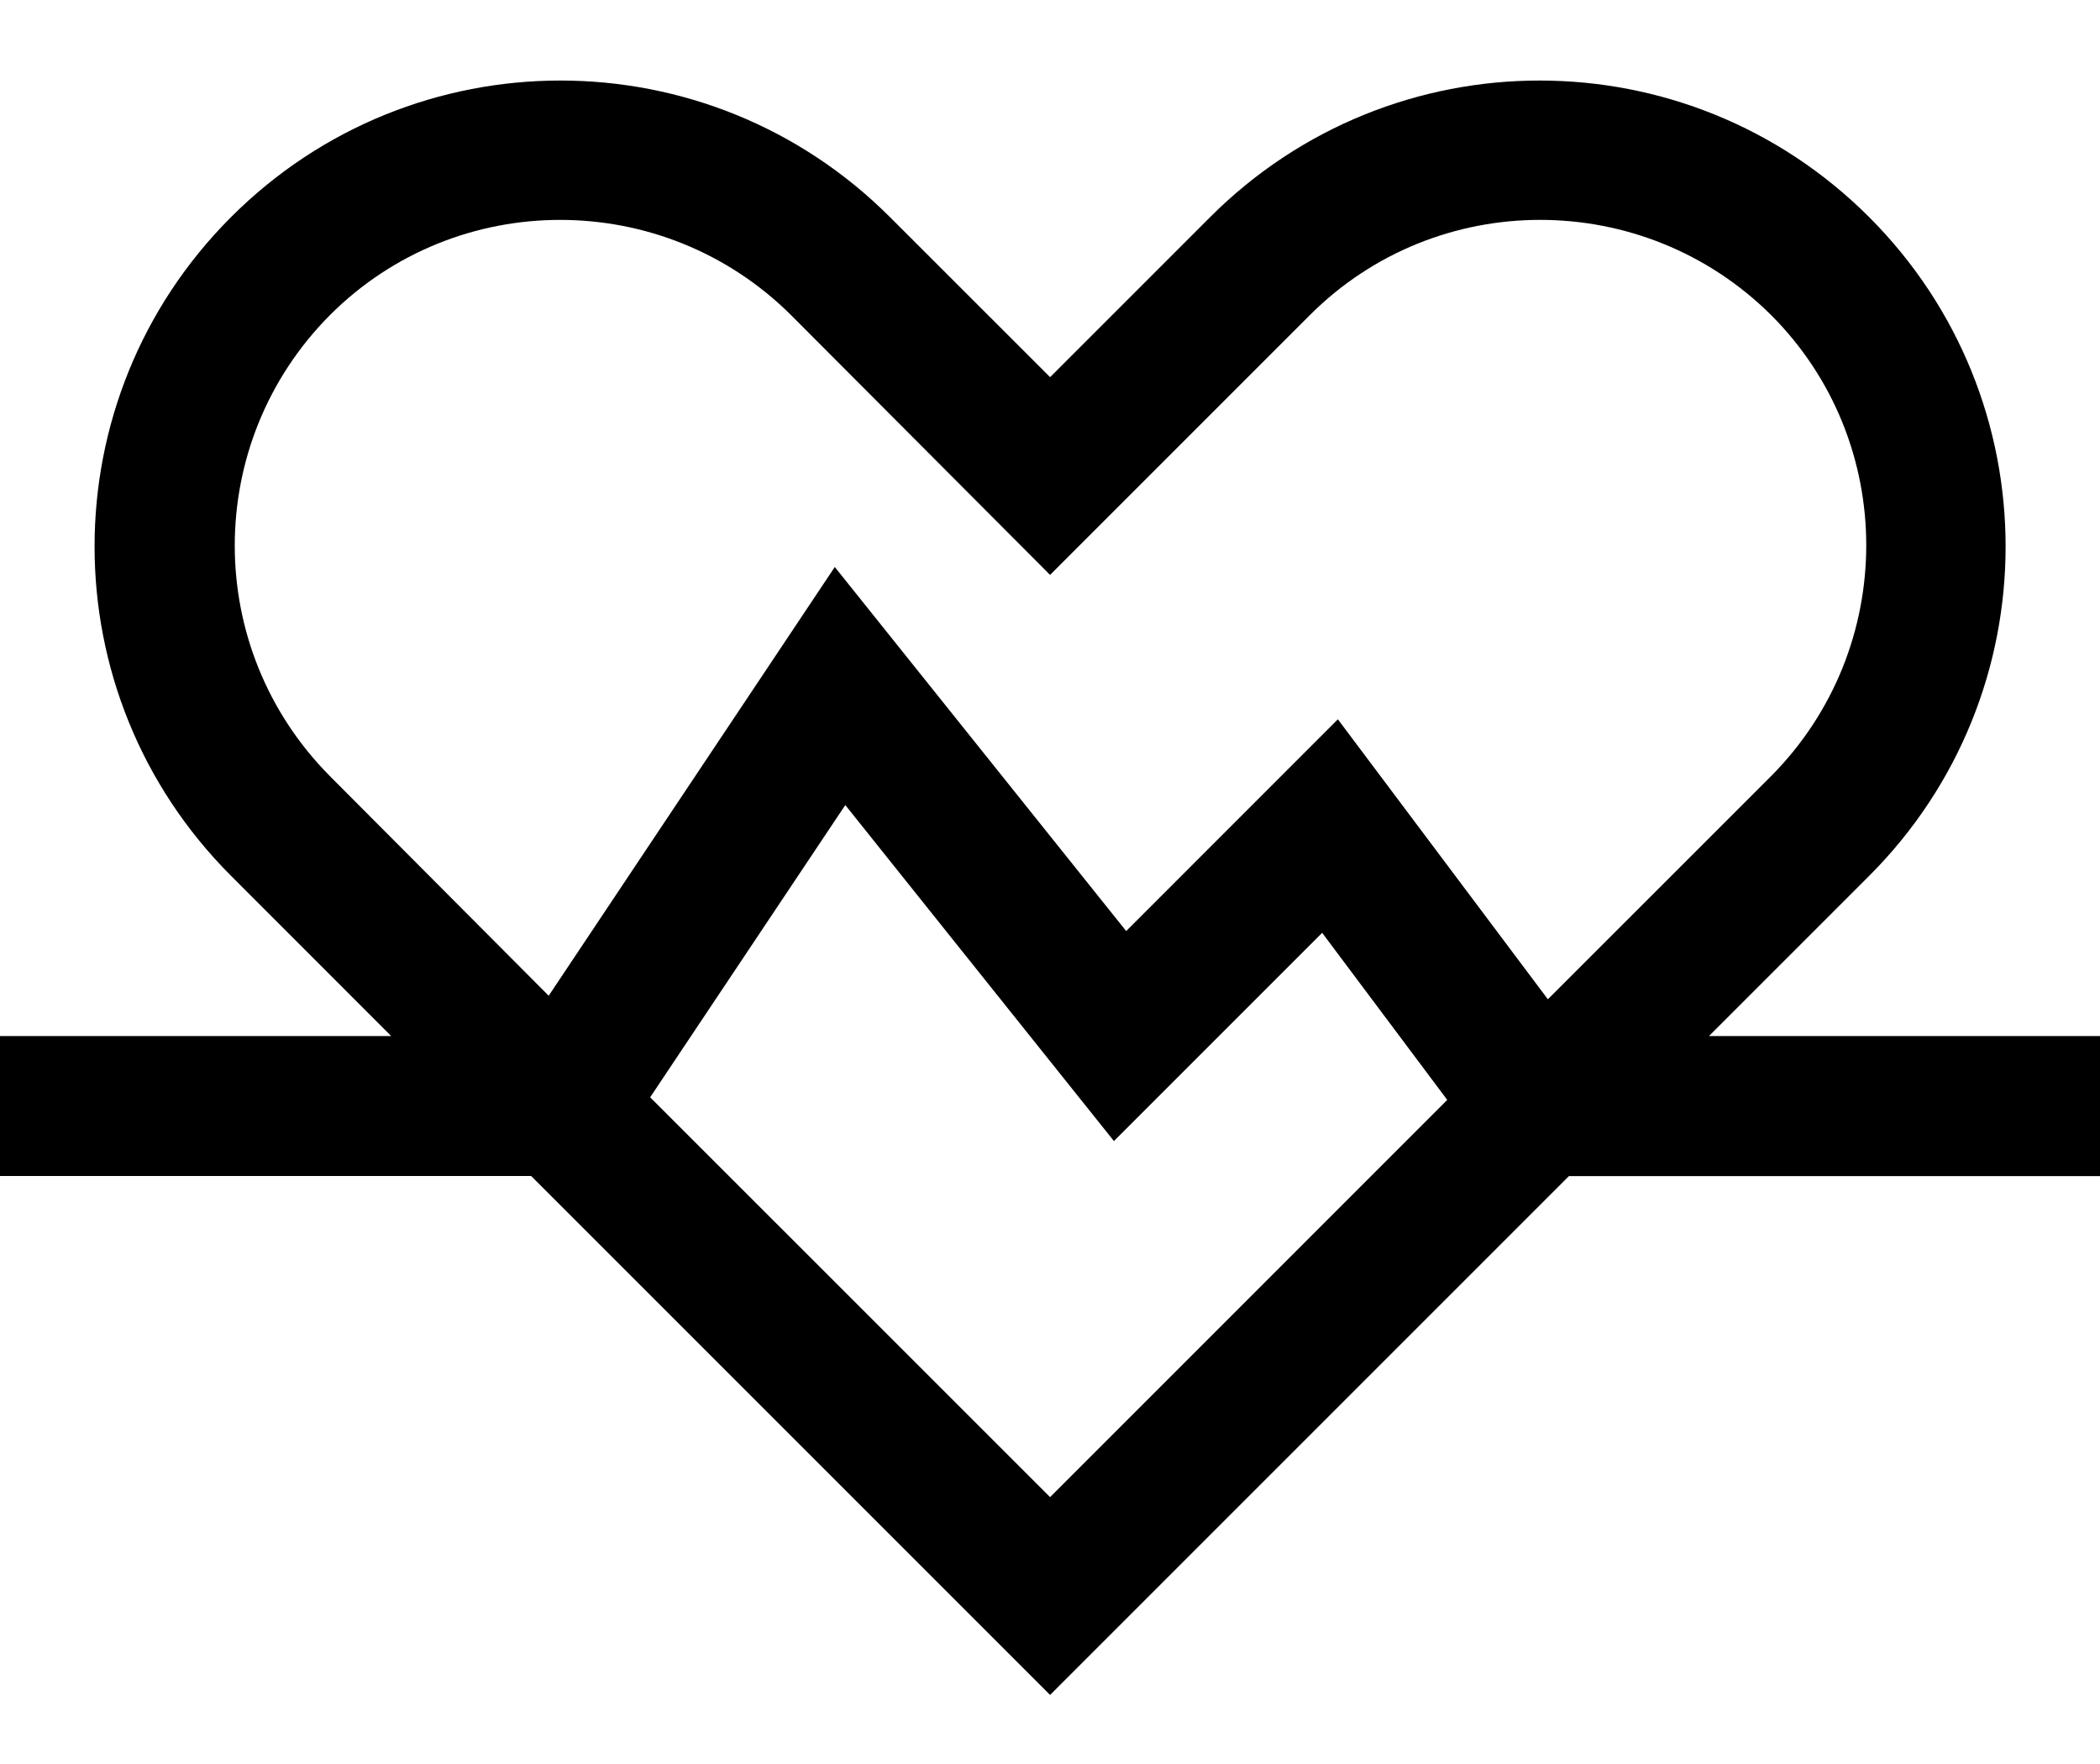 <svg width="25" height="21" viewBox="0 0 25 21" fill="none" xmlns="http://www.w3.org/2000/svg">
<path d="M12.501 20.178L18.678 14.001H25.001V12.334H20.345L22.251 10.428C24.418 8.261 24.418 4.751 22.251 2.584C20.084 0.417 16.574 0.417 14.407 2.584L12.501 4.49L10.594 2.584C8.427 0.417 4.917 0.417 2.751 2.584C0.584 4.751 0.584 8.261 2.751 10.427L4.657 12.334H0V14H6.323L12.501 20.178ZM12.501 17.823L7.74 13.063L10.063 9.584L13.261 13.584L15.74 11.105L17.229 13.094L12.501 17.823ZM3.928 9.24C2.417 7.719 2.417 5.271 3.928 3.751C5.438 2.24 7.897 2.24 9.417 3.751L12.501 6.844L15.595 3.75C17.105 2.24 19.563 2.24 21.084 3.75C22.595 5.261 22.595 7.719 21.084 9.24L18.427 11.896L15.927 8.563L13.407 11.084L9.938 6.75L6.532 11.854L3.928 9.24Z" fill="black"/>
</svg>
